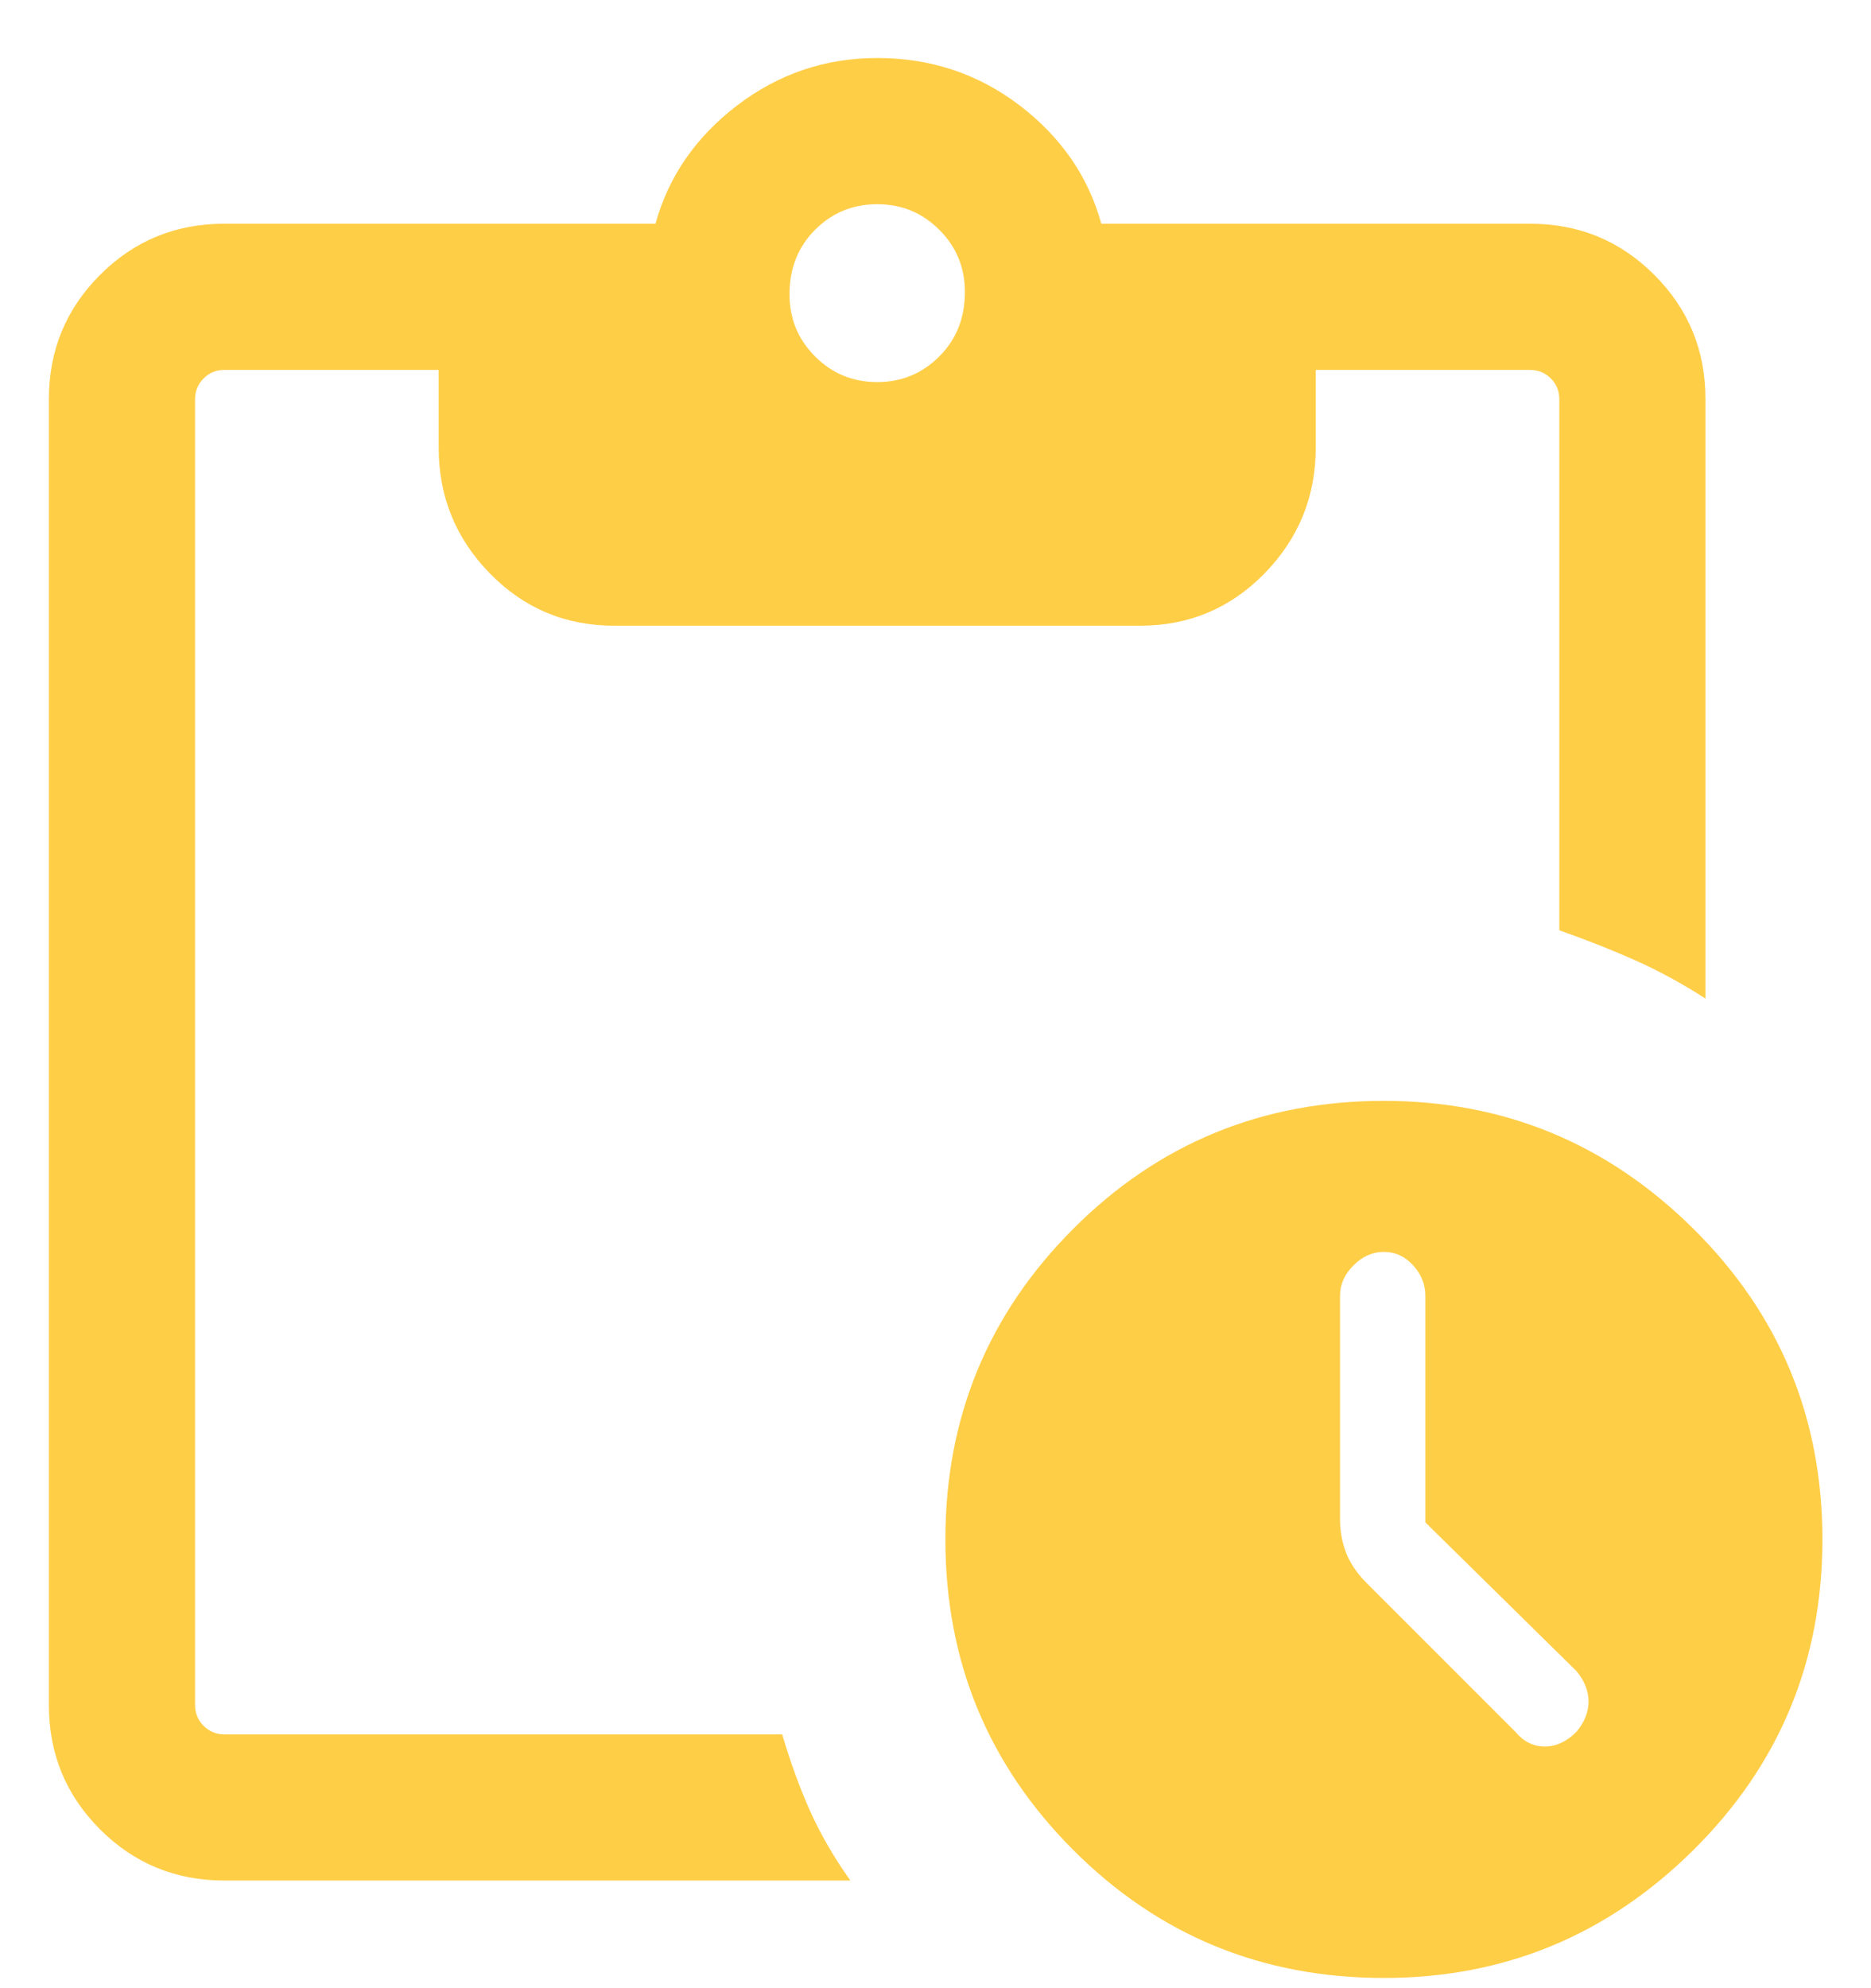 <svg width="32" height="34" viewBox="0 0 32 34" fill="none" xmlns="http://www.w3.org/2000/svg">
<path d="M23.669 33.825C21.586 33.825 19.815 33.097 18.358 31.639C16.899 30.18 16.169 28.409 16.169 26.326C16.169 24.242 16.899 22.471 18.358 21.012C19.815 19.554 21.586 18.826 23.669 18.826C25.725 18.826 27.489 19.554 28.961 21.012C30.433 22.471 31.169 24.242 31.169 26.326C31.169 28.409 30.433 30.18 28.961 31.639C27.489 33.097 25.725 33.825 23.669 33.825ZM25.919 29.617C26.058 29.784 26.225 29.867 26.419 29.867C26.614 29.867 26.794 29.784 26.961 29.617C27.1 29.451 27.169 29.277 27.169 29.097C27.169 28.916 27.1 28.742 26.961 28.576L24.378 26.034V22.159C24.378 21.964 24.308 21.791 24.169 21.639C24.03 21.485 23.864 21.409 23.669 21.409C23.475 21.409 23.302 21.485 23.149 21.639C22.996 21.791 22.919 21.964 22.919 22.159V25.992C22.919 26.187 22.954 26.374 23.023 26.555C23.093 26.735 23.211 26.909 23.378 27.076L25.919 29.617ZM3.836 32.159C3.003 32.159 2.294 31.867 1.711 31.284C1.128 30.701 0.836 29.992 0.836 29.159V6.826C0.836 5.992 1.128 5.284 1.711 4.701C2.294 4.117 3.003 3.826 3.836 3.826H11.211C11.433 3.02 11.898 2.346 12.606 1.804C13.315 1.263 14.114 0.992 15.003 0.992C15.919 0.992 16.732 1.263 17.441 1.804C18.149 2.346 18.614 3.02 18.836 3.826H26.169C27.003 3.826 27.711 4.117 28.294 4.701C28.878 5.284 29.169 5.992 29.169 6.826V17.076C28.78 16.826 28.385 16.61 27.983 16.429C27.579 16.249 27.142 16.076 26.669 15.909V6.826C26.669 6.687 26.621 6.569 26.524 6.472C26.427 6.374 26.308 6.326 26.169 6.326H22.503V7.659C22.503 8.492 22.211 9.208 21.628 9.806C21.044 10.402 20.336 10.7 19.503 10.7H10.503C9.669 10.7 8.961 10.402 8.378 9.806C7.794 9.208 7.503 8.492 7.503 7.659V6.326H3.836C3.697 6.326 3.579 6.374 3.483 6.472C3.385 6.569 3.336 6.687 3.336 6.826V29.159C3.336 29.298 3.385 29.416 3.483 29.514C3.579 29.61 3.697 29.659 3.836 29.659H13.378C13.517 30.131 13.676 30.569 13.856 30.972C14.037 31.374 14.267 31.77 14.544 32.159H3.836ZM15.003 6.534C15.419 6.534 15.773 6.388 16.064 6.096C16.357 5.804 16.503 5.437 16.503 4.992C16.503 4.576 16.357 4.221 16.064 3.929C15.773 3.638 15.419 3.492 15.003 3.492C14.586 3.492 14.232 3.638 13.941 3.929C13.649 4.221 13.503 4.589 13.503 5.034C13.503 5.451 13.649 5.804 13.941 6.096C14.232 6.388 14.586 6.534 15.003 6.534Z" fill="#FFCE47"/>
</svg>
